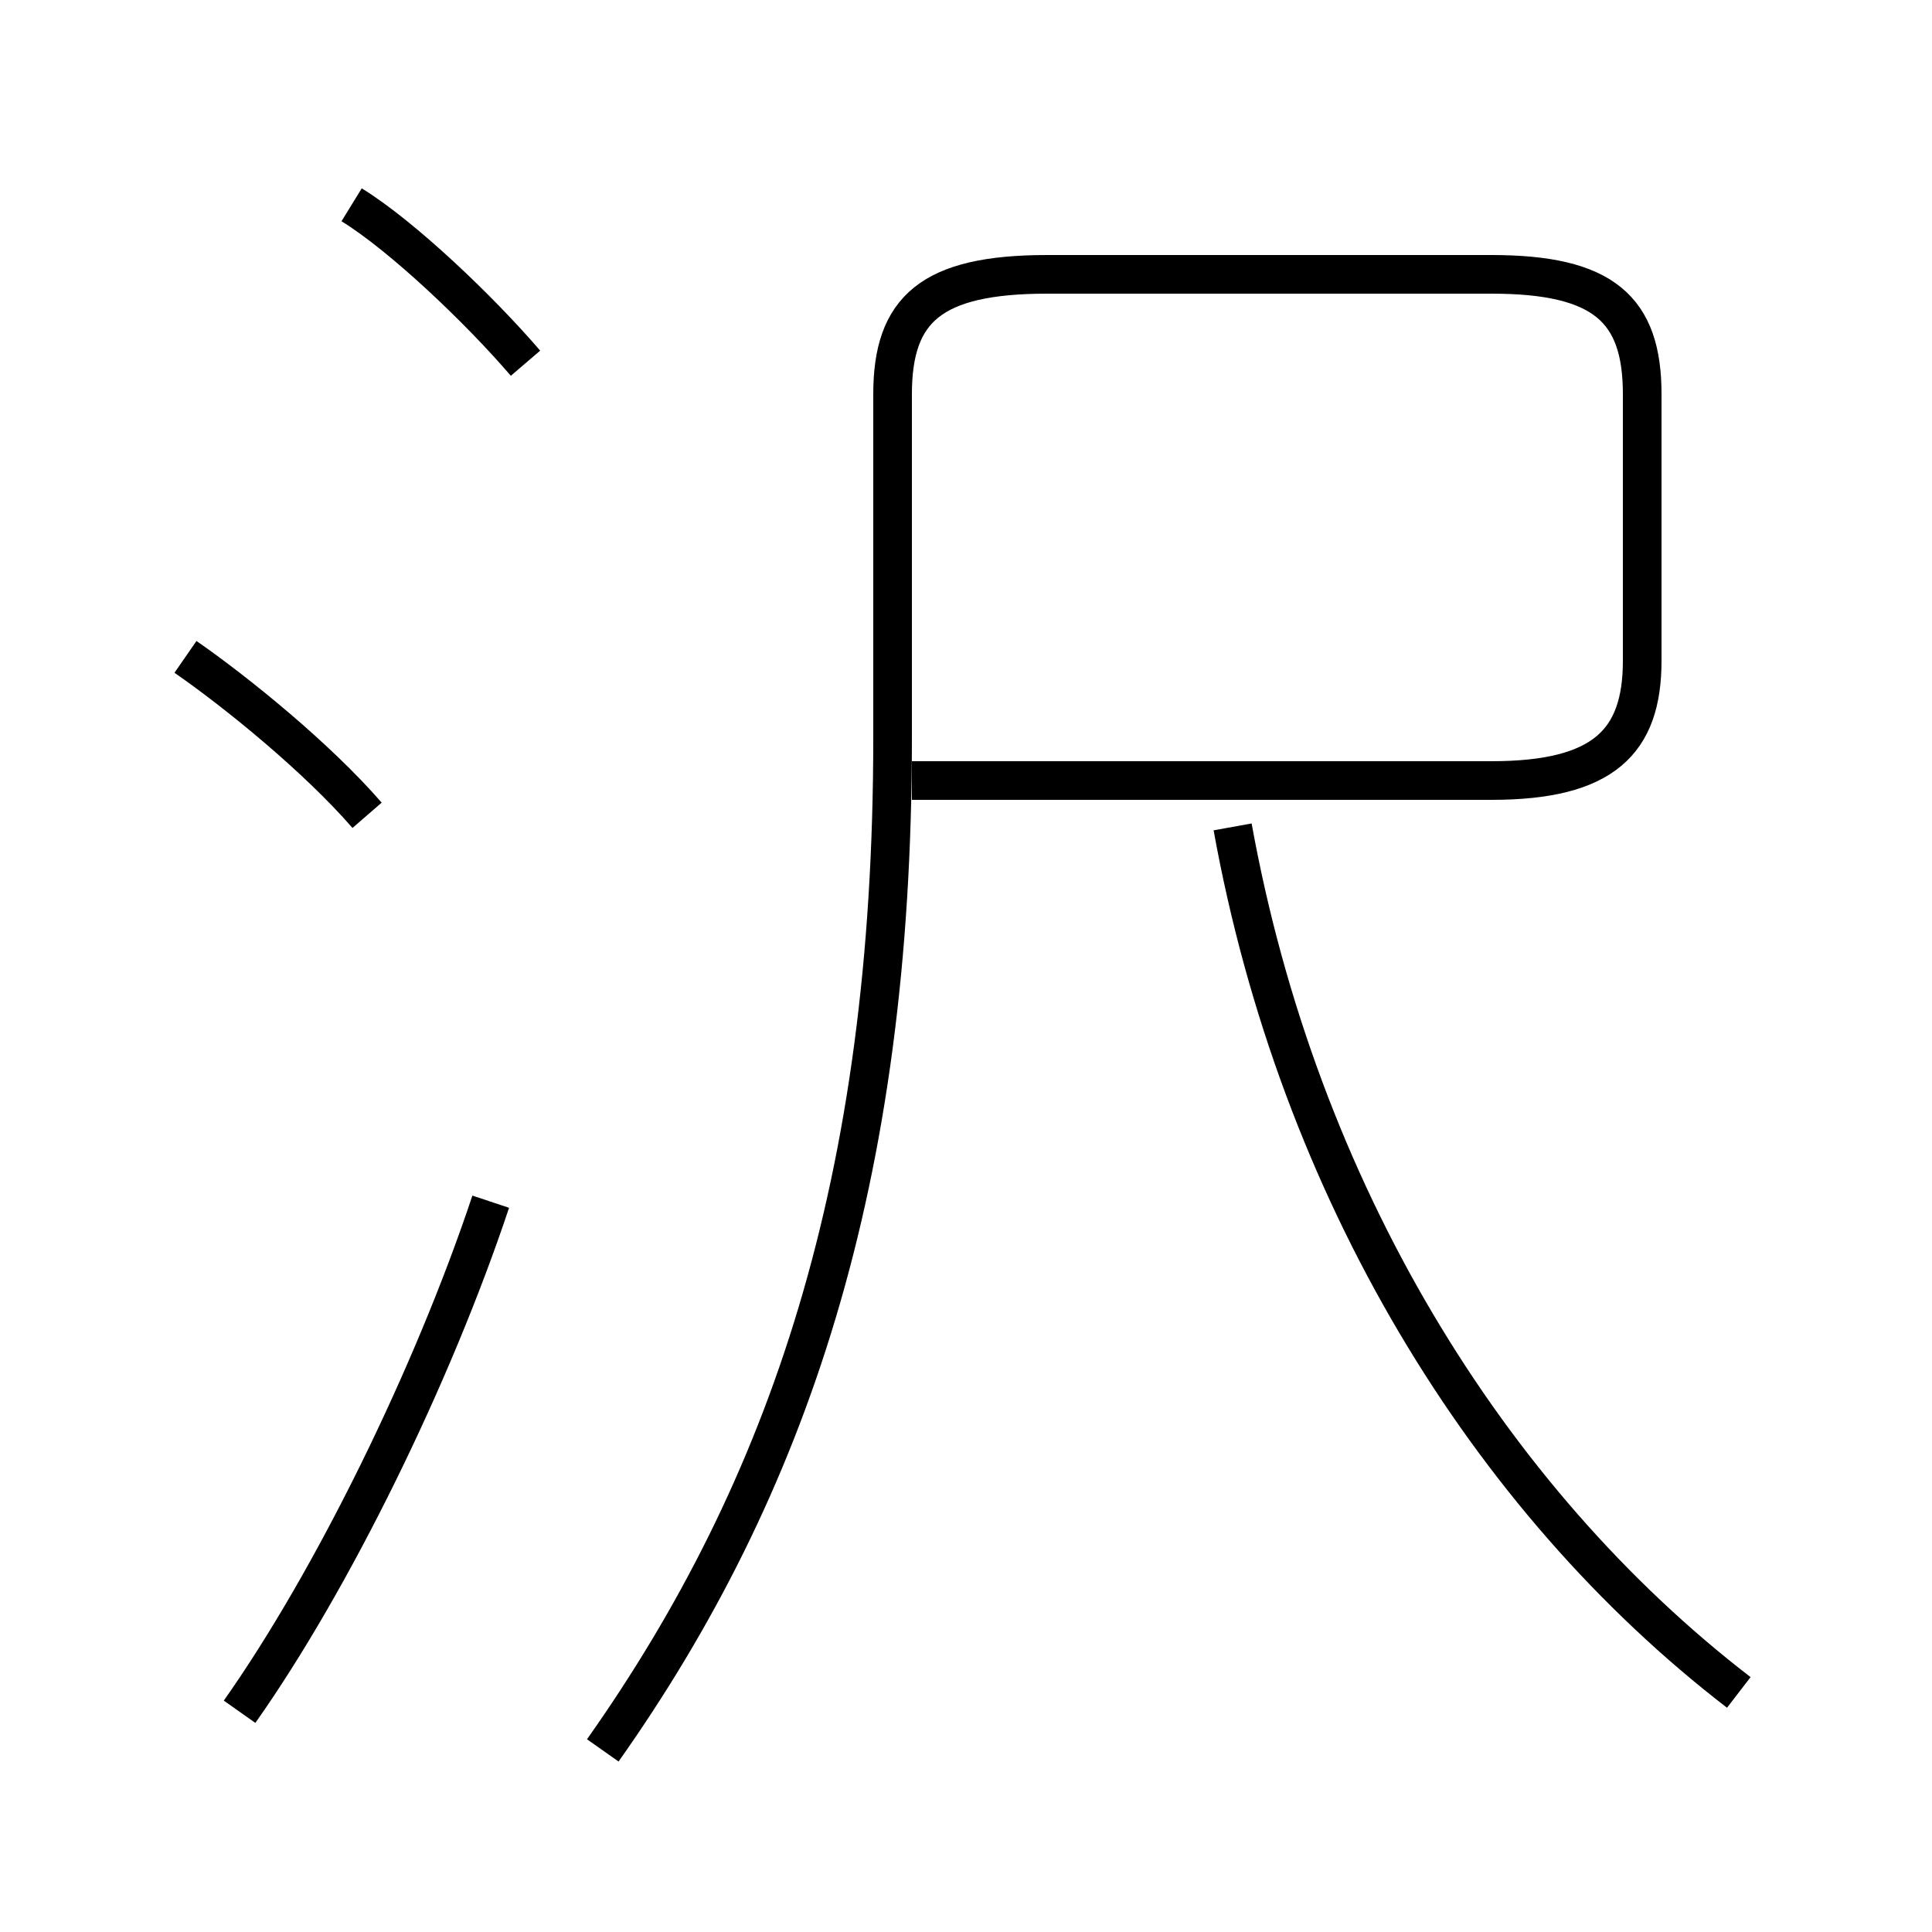 <?xml version='1.0' encoding='utf8'?>
<svg viewBox="0.0 -6.0 50.0 50.0" version="1.1" xmlns="http://www.w3.org/2000/svg">
<rect x="0.0" y="-6.0" width="50.0" height="50.0" fill="#808080" stroke="none"/>
<rect x="-1000" y="-1000" width="2000" height="2000" stroke="white" fill="white"/>
<g style="fill:white;stroke:#000000;  stroke-width:1">
<path d="M 15.6 1.3 C 20.4 -5.5 23.1 -13.4 23.1 -24.9 L 23.1 -33.8 C 23.1 -36.0 24.1 -36.9 27.1 -36.9 L 38.6 -36.9 C 41.5 -36.9 42.5 -36.0 42.5 -33.8 L 42.5 -26.9 C 42.5 -24.8 41.5 -23.8 38.6 -23.8 L 23.6 -23.8 M 6.2 0.3 C 8.6 -3.1 11.2 -8.4 12.7 -12.9 M 9.5 -22.9 C 8.2 -24.4 6.1 -26.1 4.8 -27.0 M 13.6 -34.6 C 12.4 -36.0 10.4 -37.9 9.1 -38.7 M 45.0 -0.2 C 38.5 -5.2 33.6 -13.2 31.9 -22.6" transform="translate(0.0, 38.0)" />
</g>
</svg>